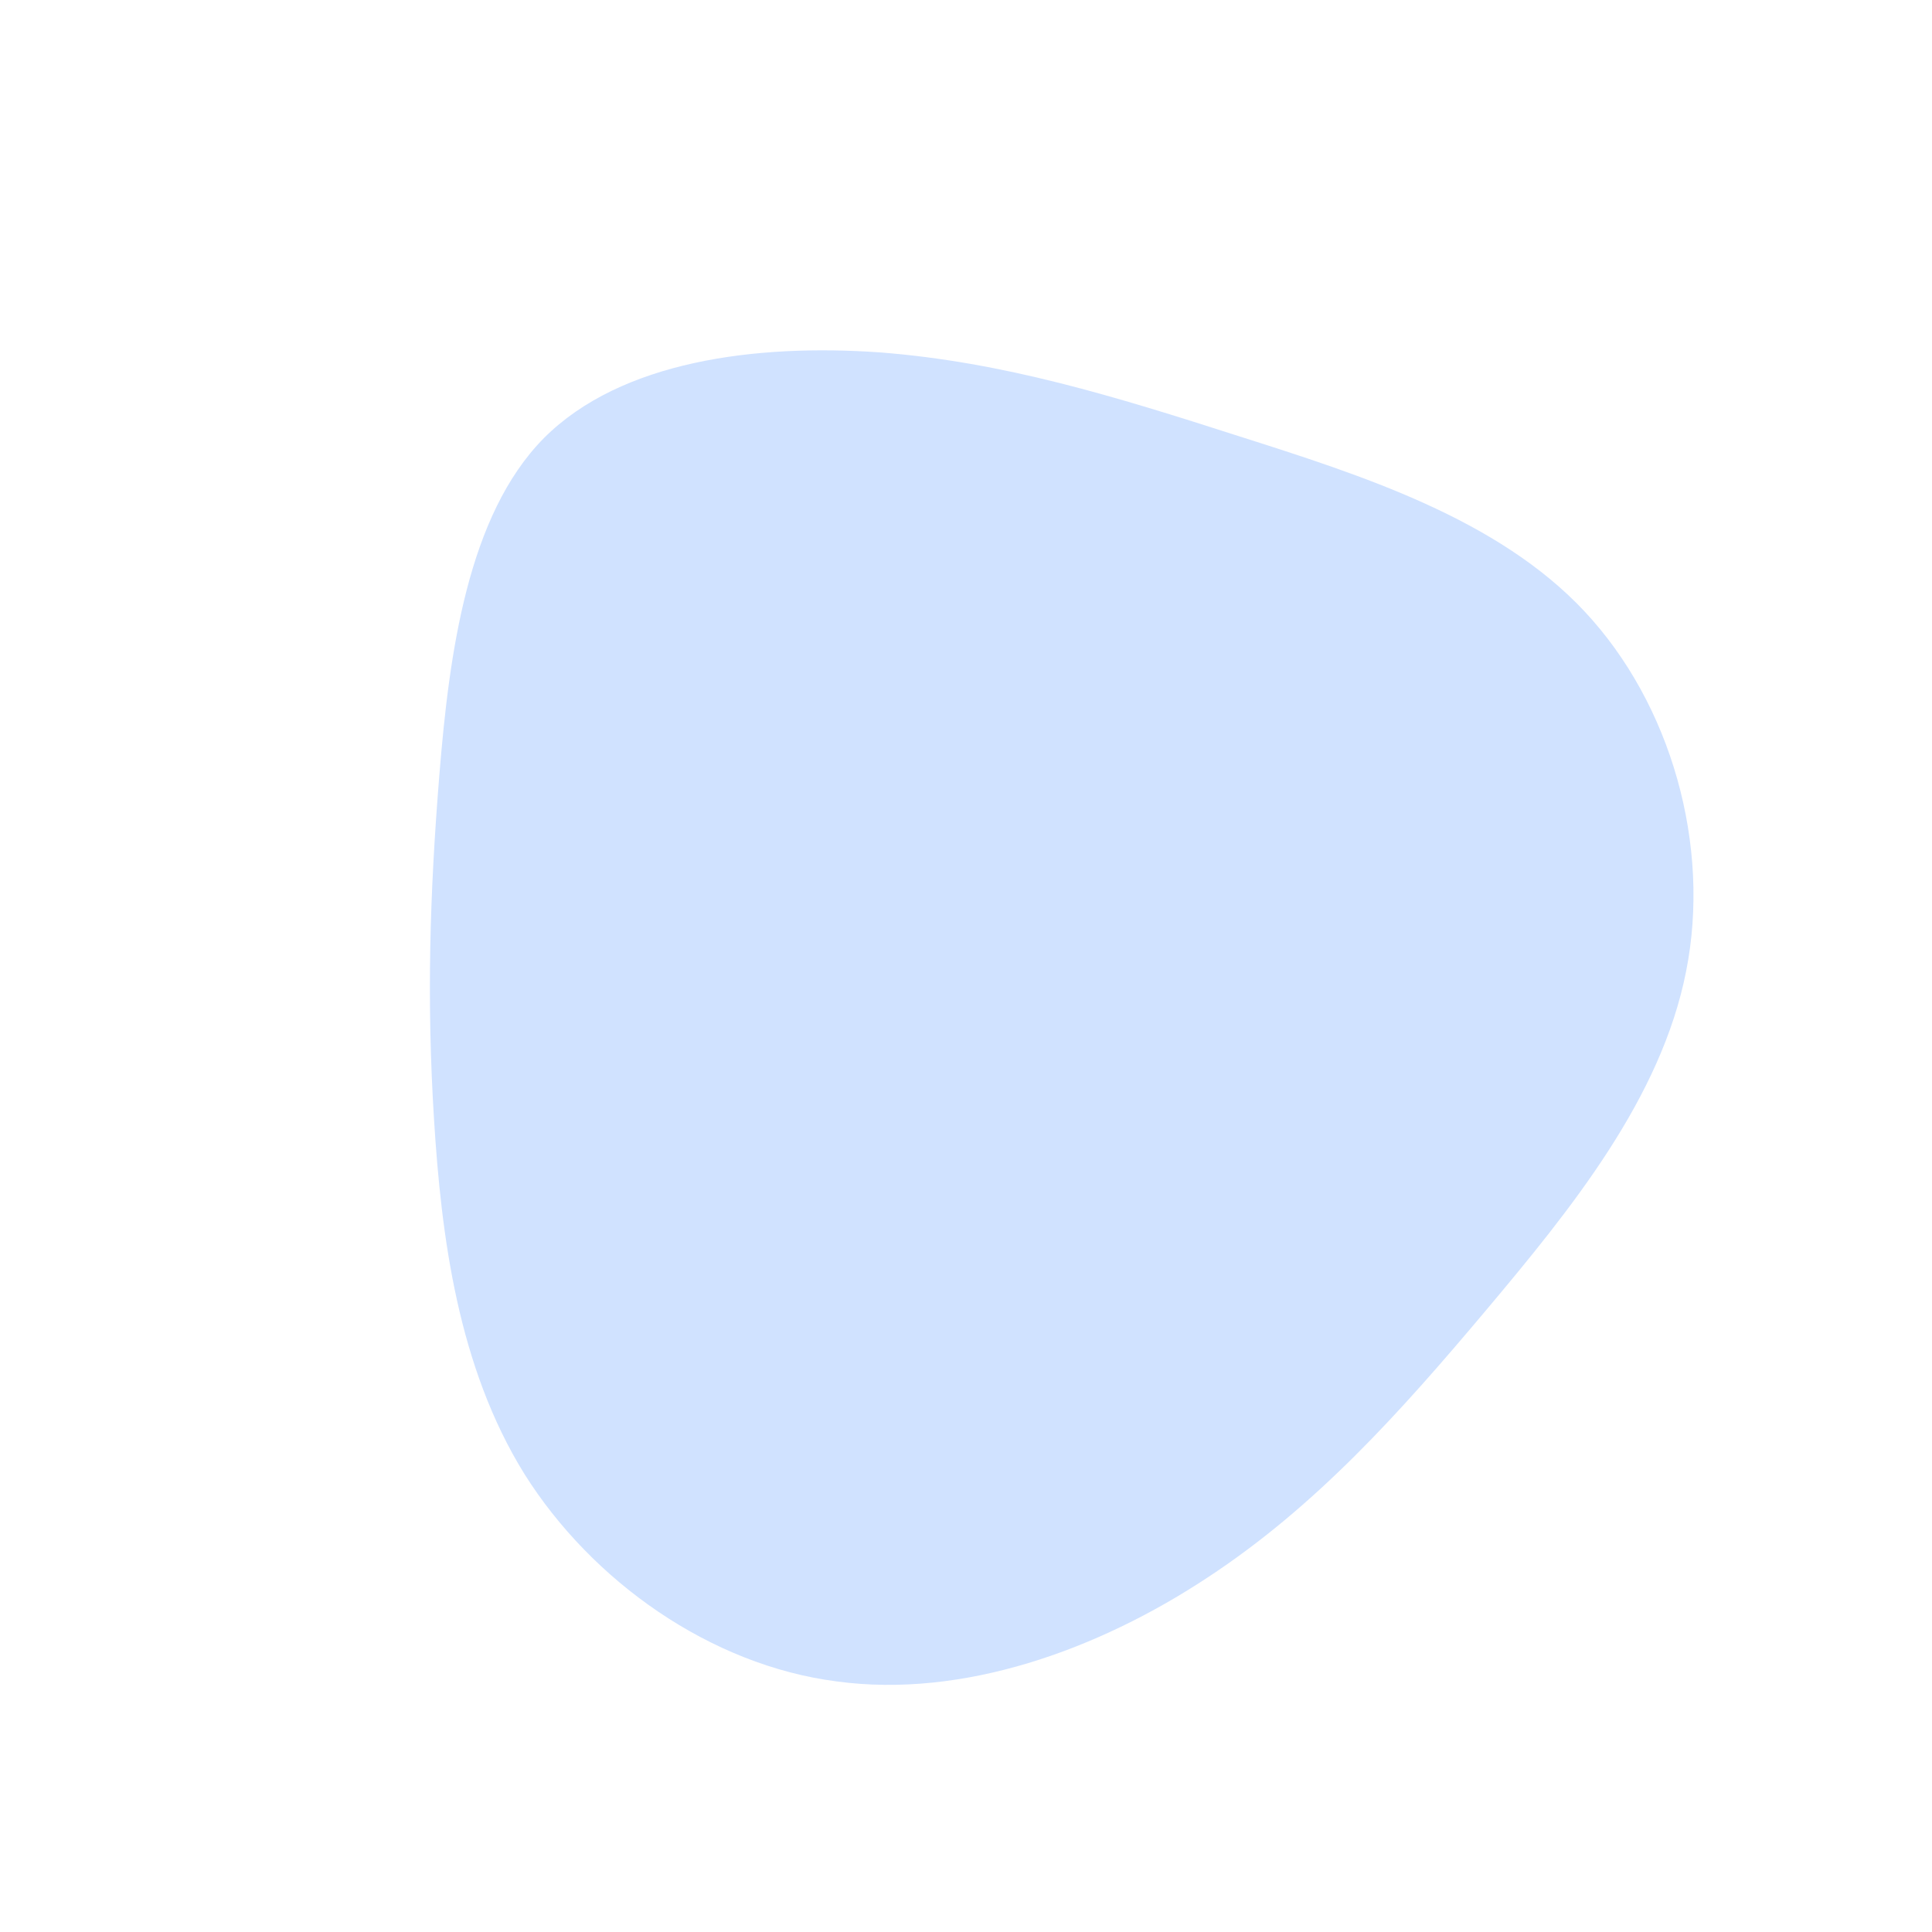 <svg width="284" height="284" viewBox="0 0 284 284" fill="none" xmlns="http://www.w3.org/2000/svg">
<path d="M182.017 64.088C200.208 69.875 220.141 76.236 232.911 89.861C245.681 103.485 251.542 124.343 247.849 142.812C244.171 161.407 231.066 177.598 218.353 192.713C205.754 207.686 193.405 221.47 177.455 231.927C161.391 242.526 141.583 249.685 122.992 247.166C104.414 244.775 87.023 232.452 77.104 216.697C67.312 200.928 64.865 181.743 63.795 164.463C62.725 147.183 63.145 131.666 64.591 113.841C66.037 96.016 68.749 75.727 79.959 64.393C91.296 53.044 111.118 50.524 129.31 51.799C147.517 53.202 163.953 58.286 182.017 64.088Z" fill="#D0E2FF"/>
</svg>
